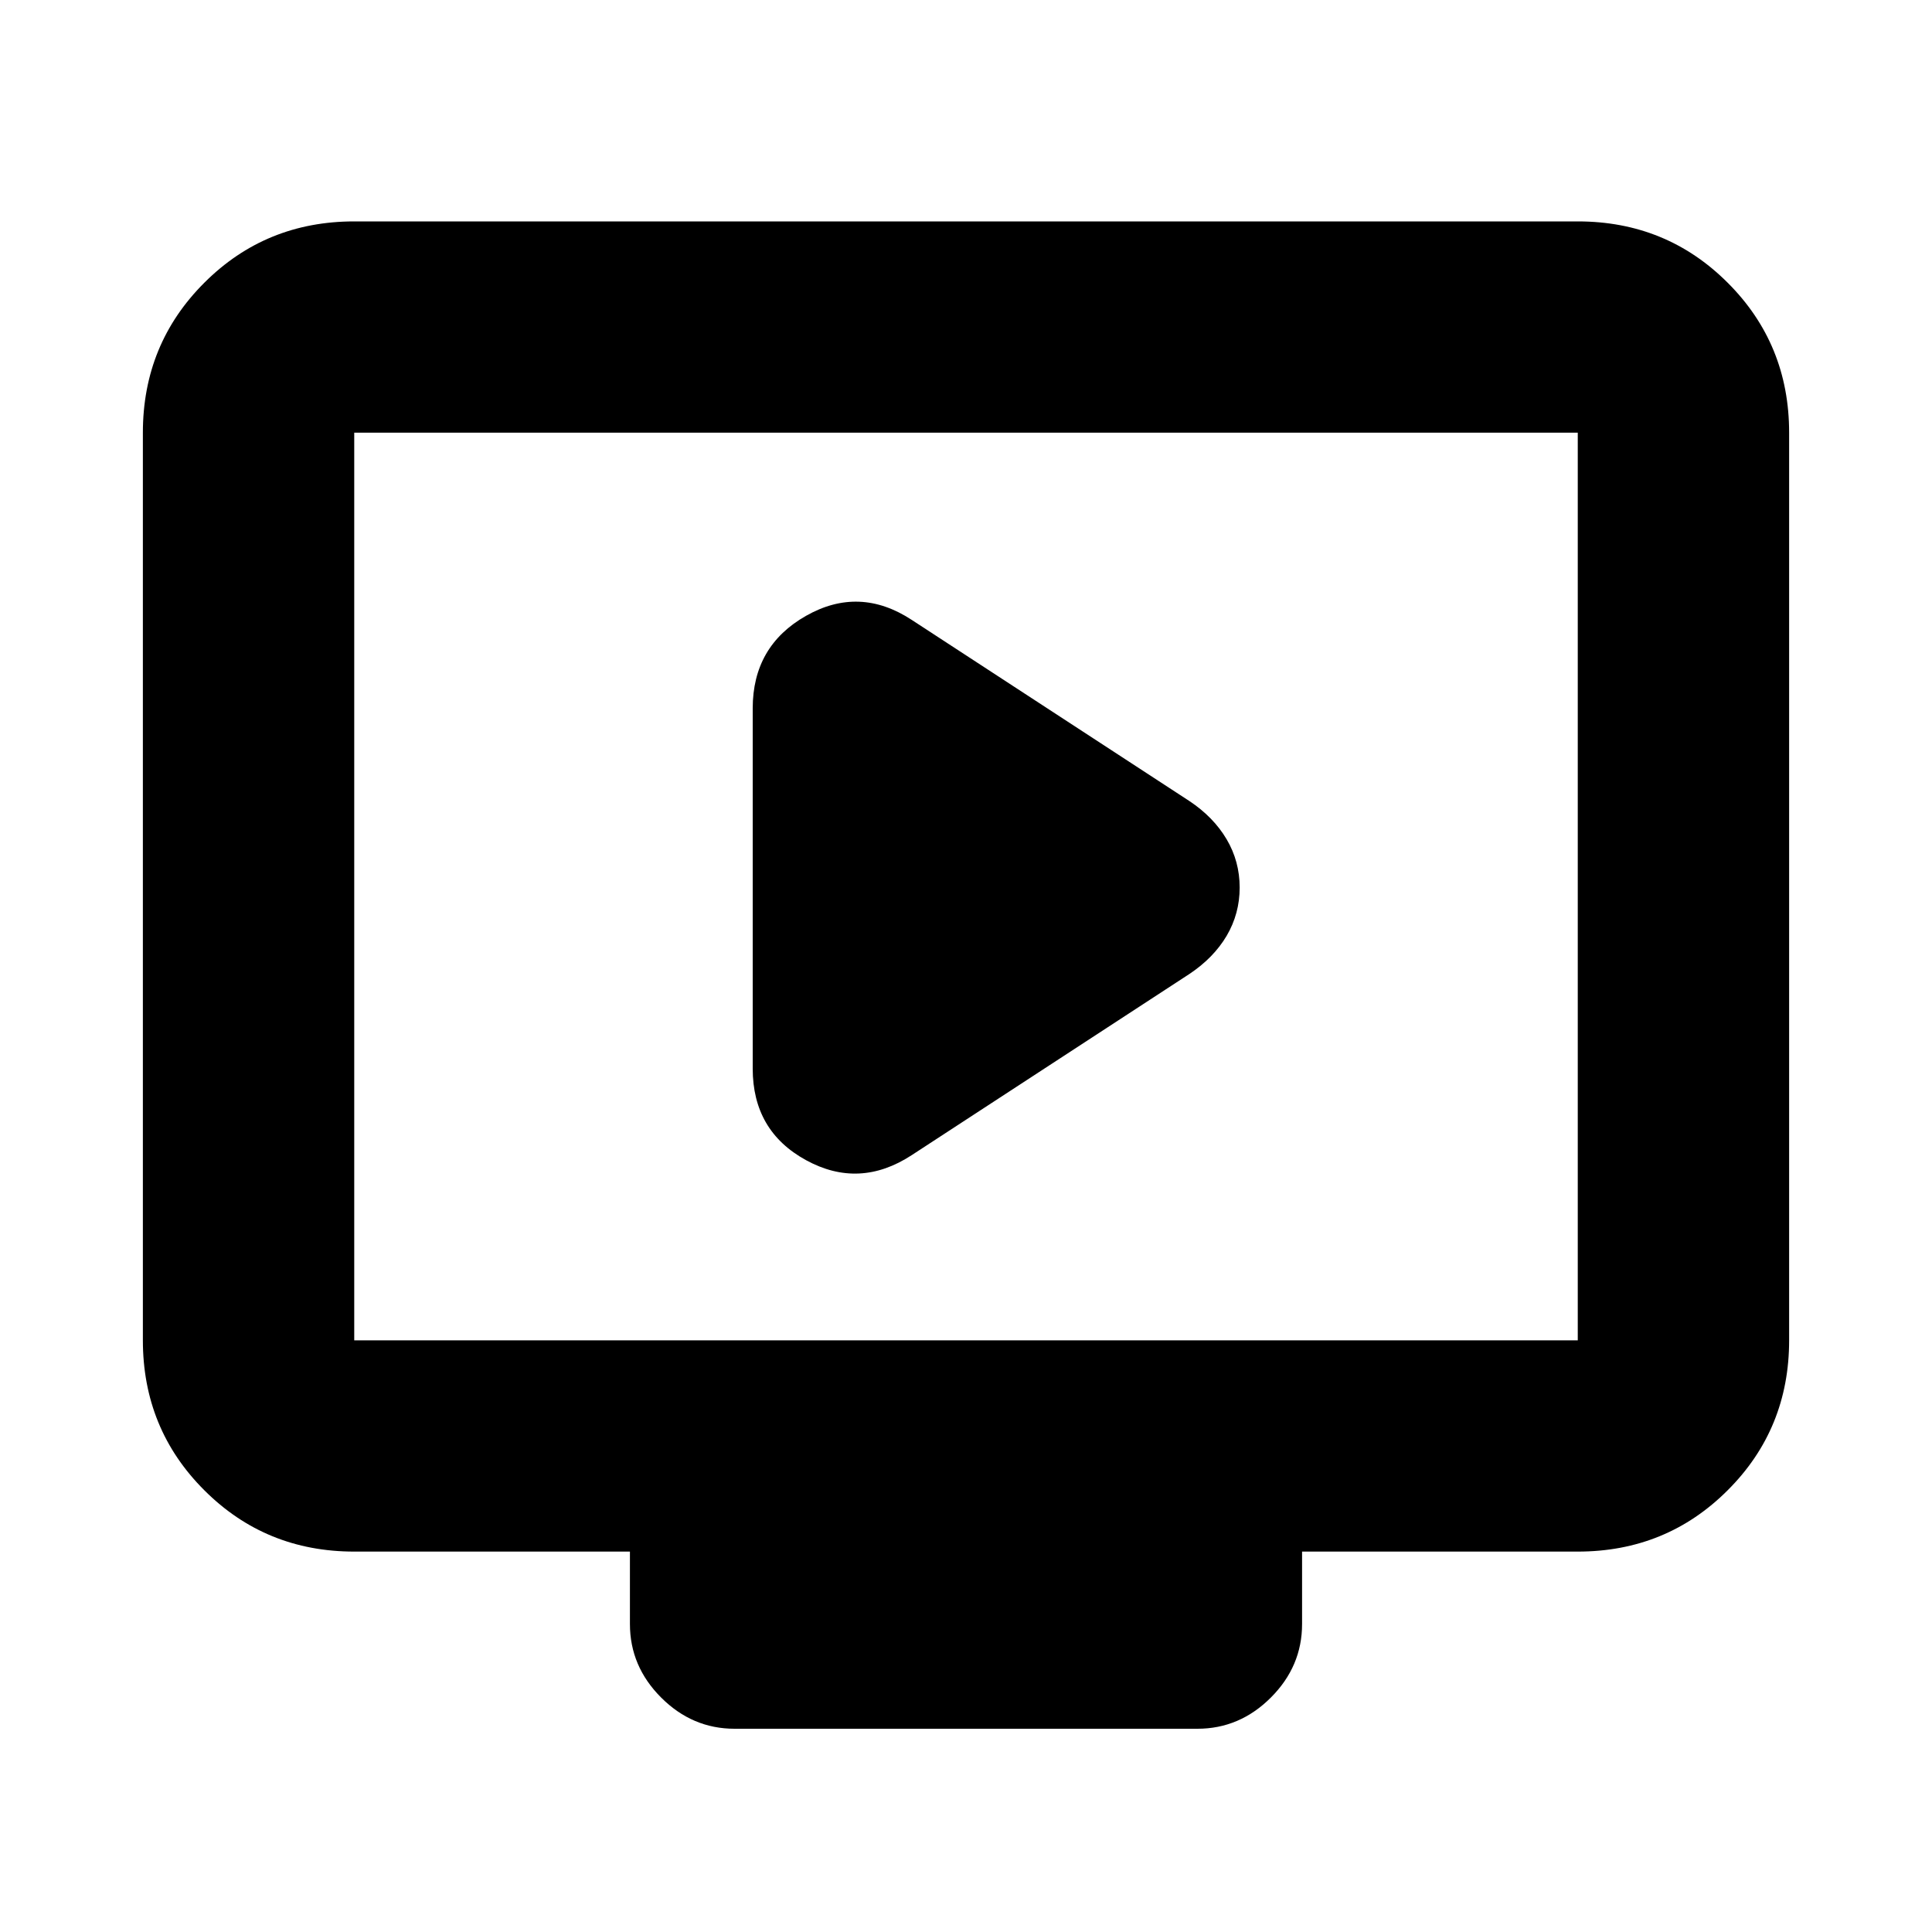 <svg xmlns="http://www.w3.org/2000/svg" height="20" width="20"><path d="m9.438 11.958 2.874-1.875q.25-.166.386-.395.135-.23.135-.5 0-.271-.135-.5-.136-.23-.386-.396L9.438 6.417q-.542-.355-1.094-.042t-.552.958v3.729q0 .646.552.948.552.302 1.094-.052Zm-1.834 5.938q-.437 0-.76-.323t-.323-.761v-.75H3.667q-.917 0-1.552-.635-.636-.635-.636-1.552V4.479q0-.917.636-1.552.635-.635 1.552-.635h12.666q.917 0 1.552.635.636.635.636 1.552v9.396q0 .917-.636 1.552-.635.635-1.552.635h-2.854v.75q0 .438-.323.761t-.76.323Zm-3.937-4.021h12.666V4.479H3.667v9.396Zm0 0V4.479v9.396Z"/></svg>